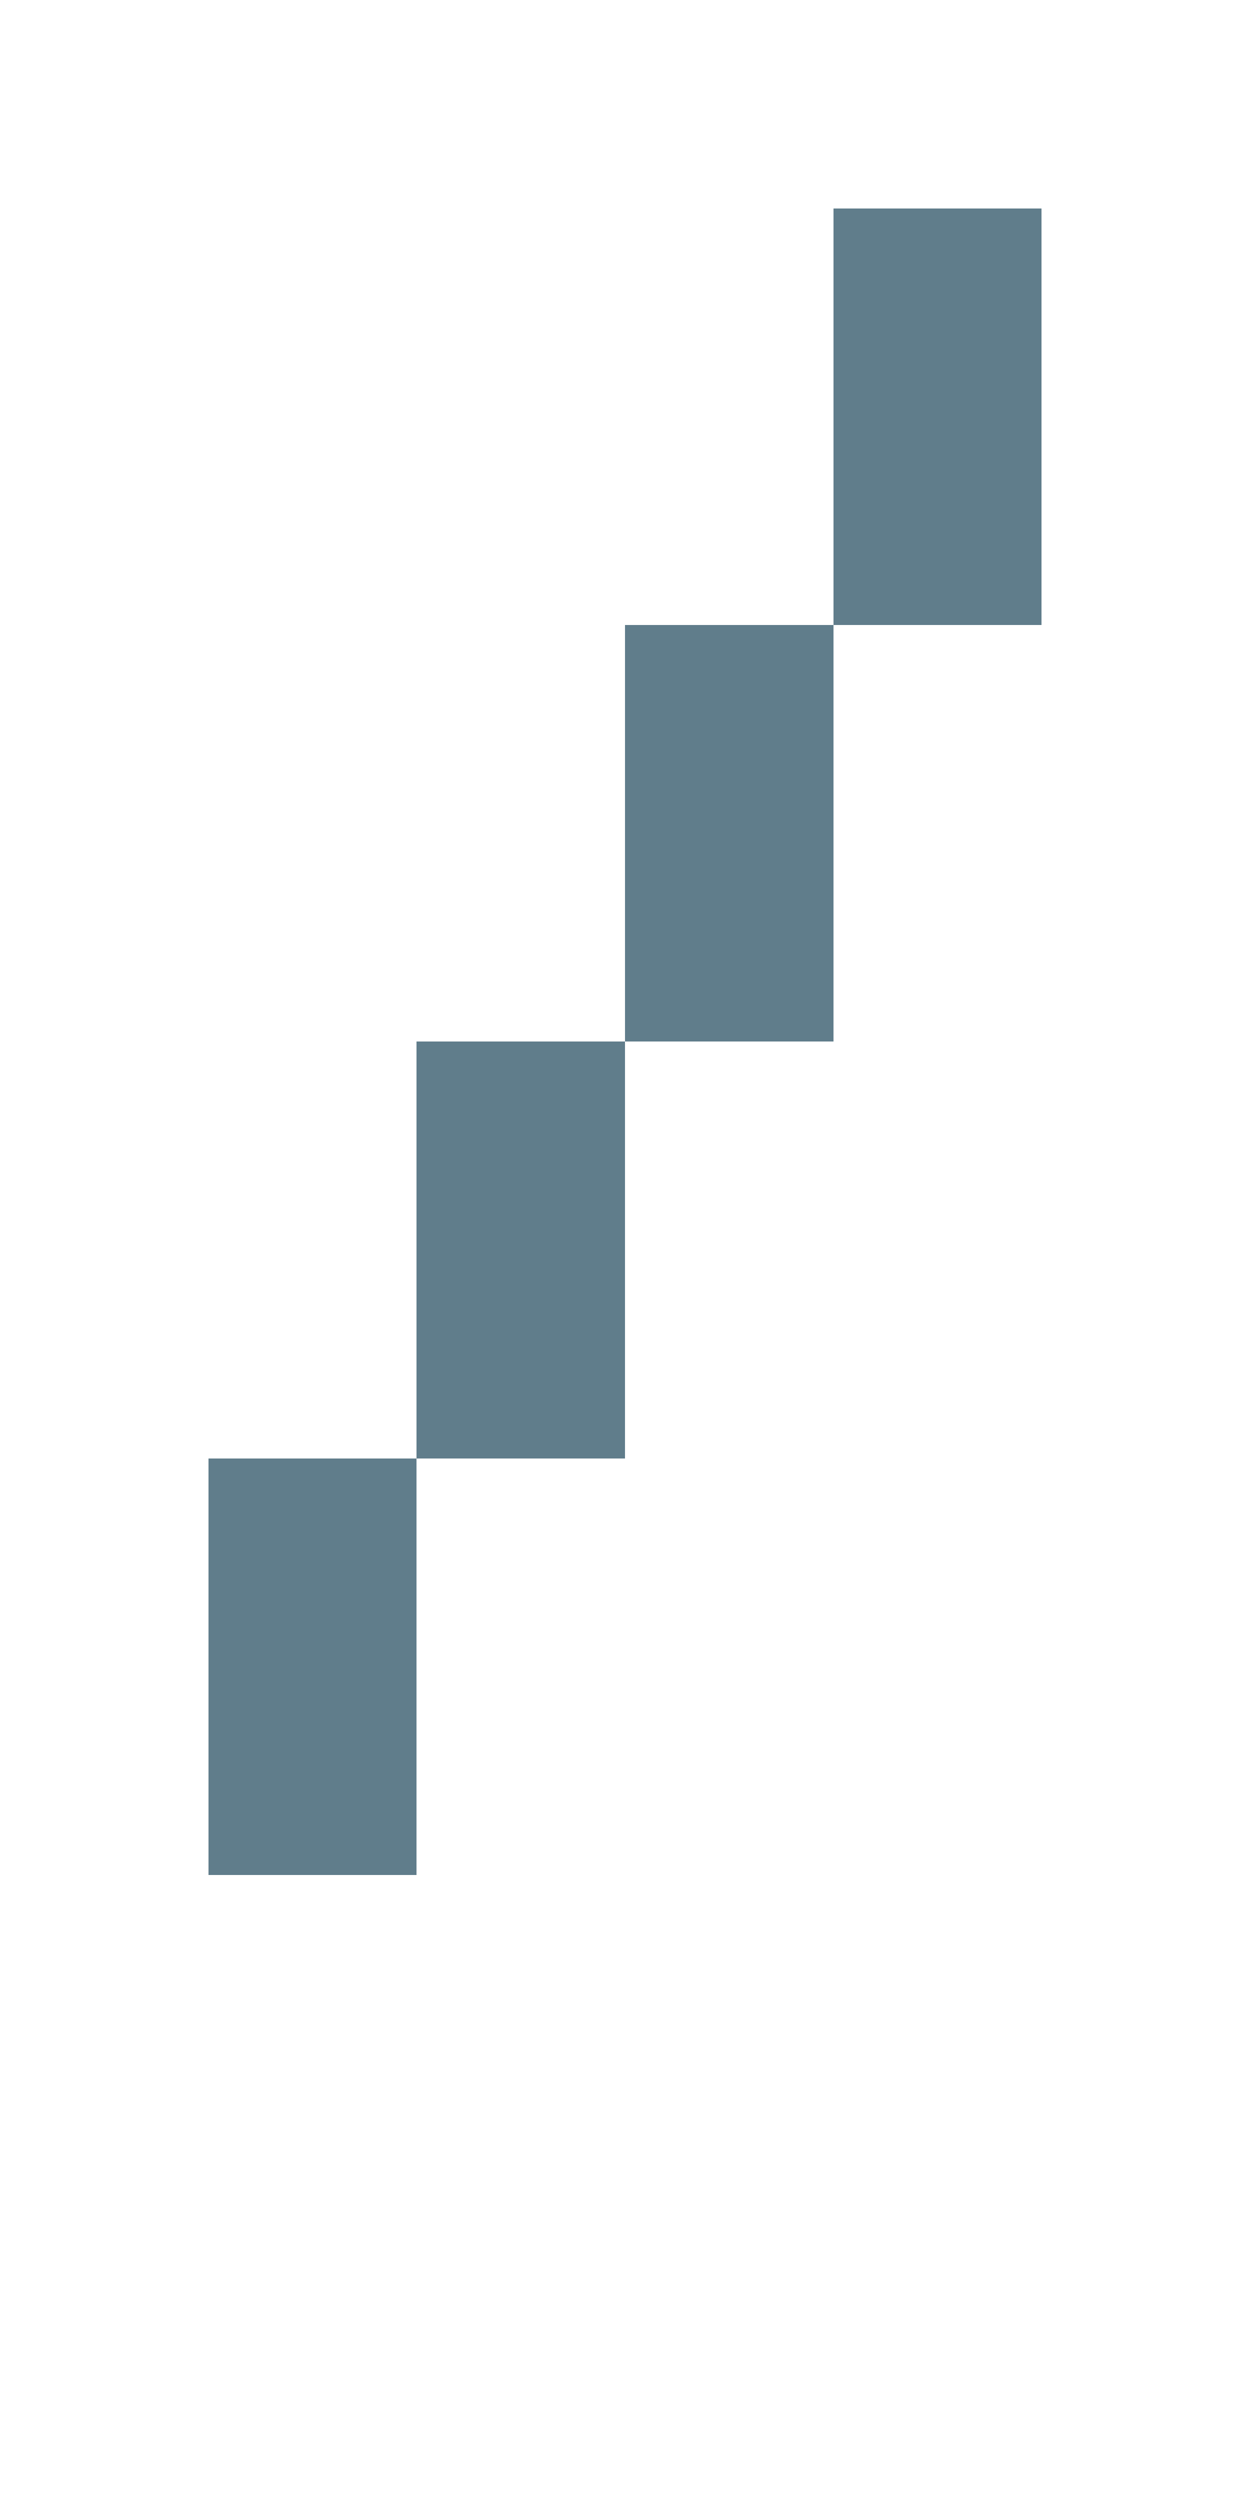 <svg version="1.1" xmlns="http://www.w3.org/2000/svg" xmlns:xlink="http://www.w3.org/1999/xlink" shape-rendering="crispEdges" width="6" height="12" viewBox="0 0 6 12"><g><path fill="rgba(96,125,139,1.00)" d="M4,1h1v2h-1ZM3,3h1v2h-1ZM2,5h1v2h-1ZM1,7h1v1h-1ZM1,8h1v1h-1Z"></path></g></svg>